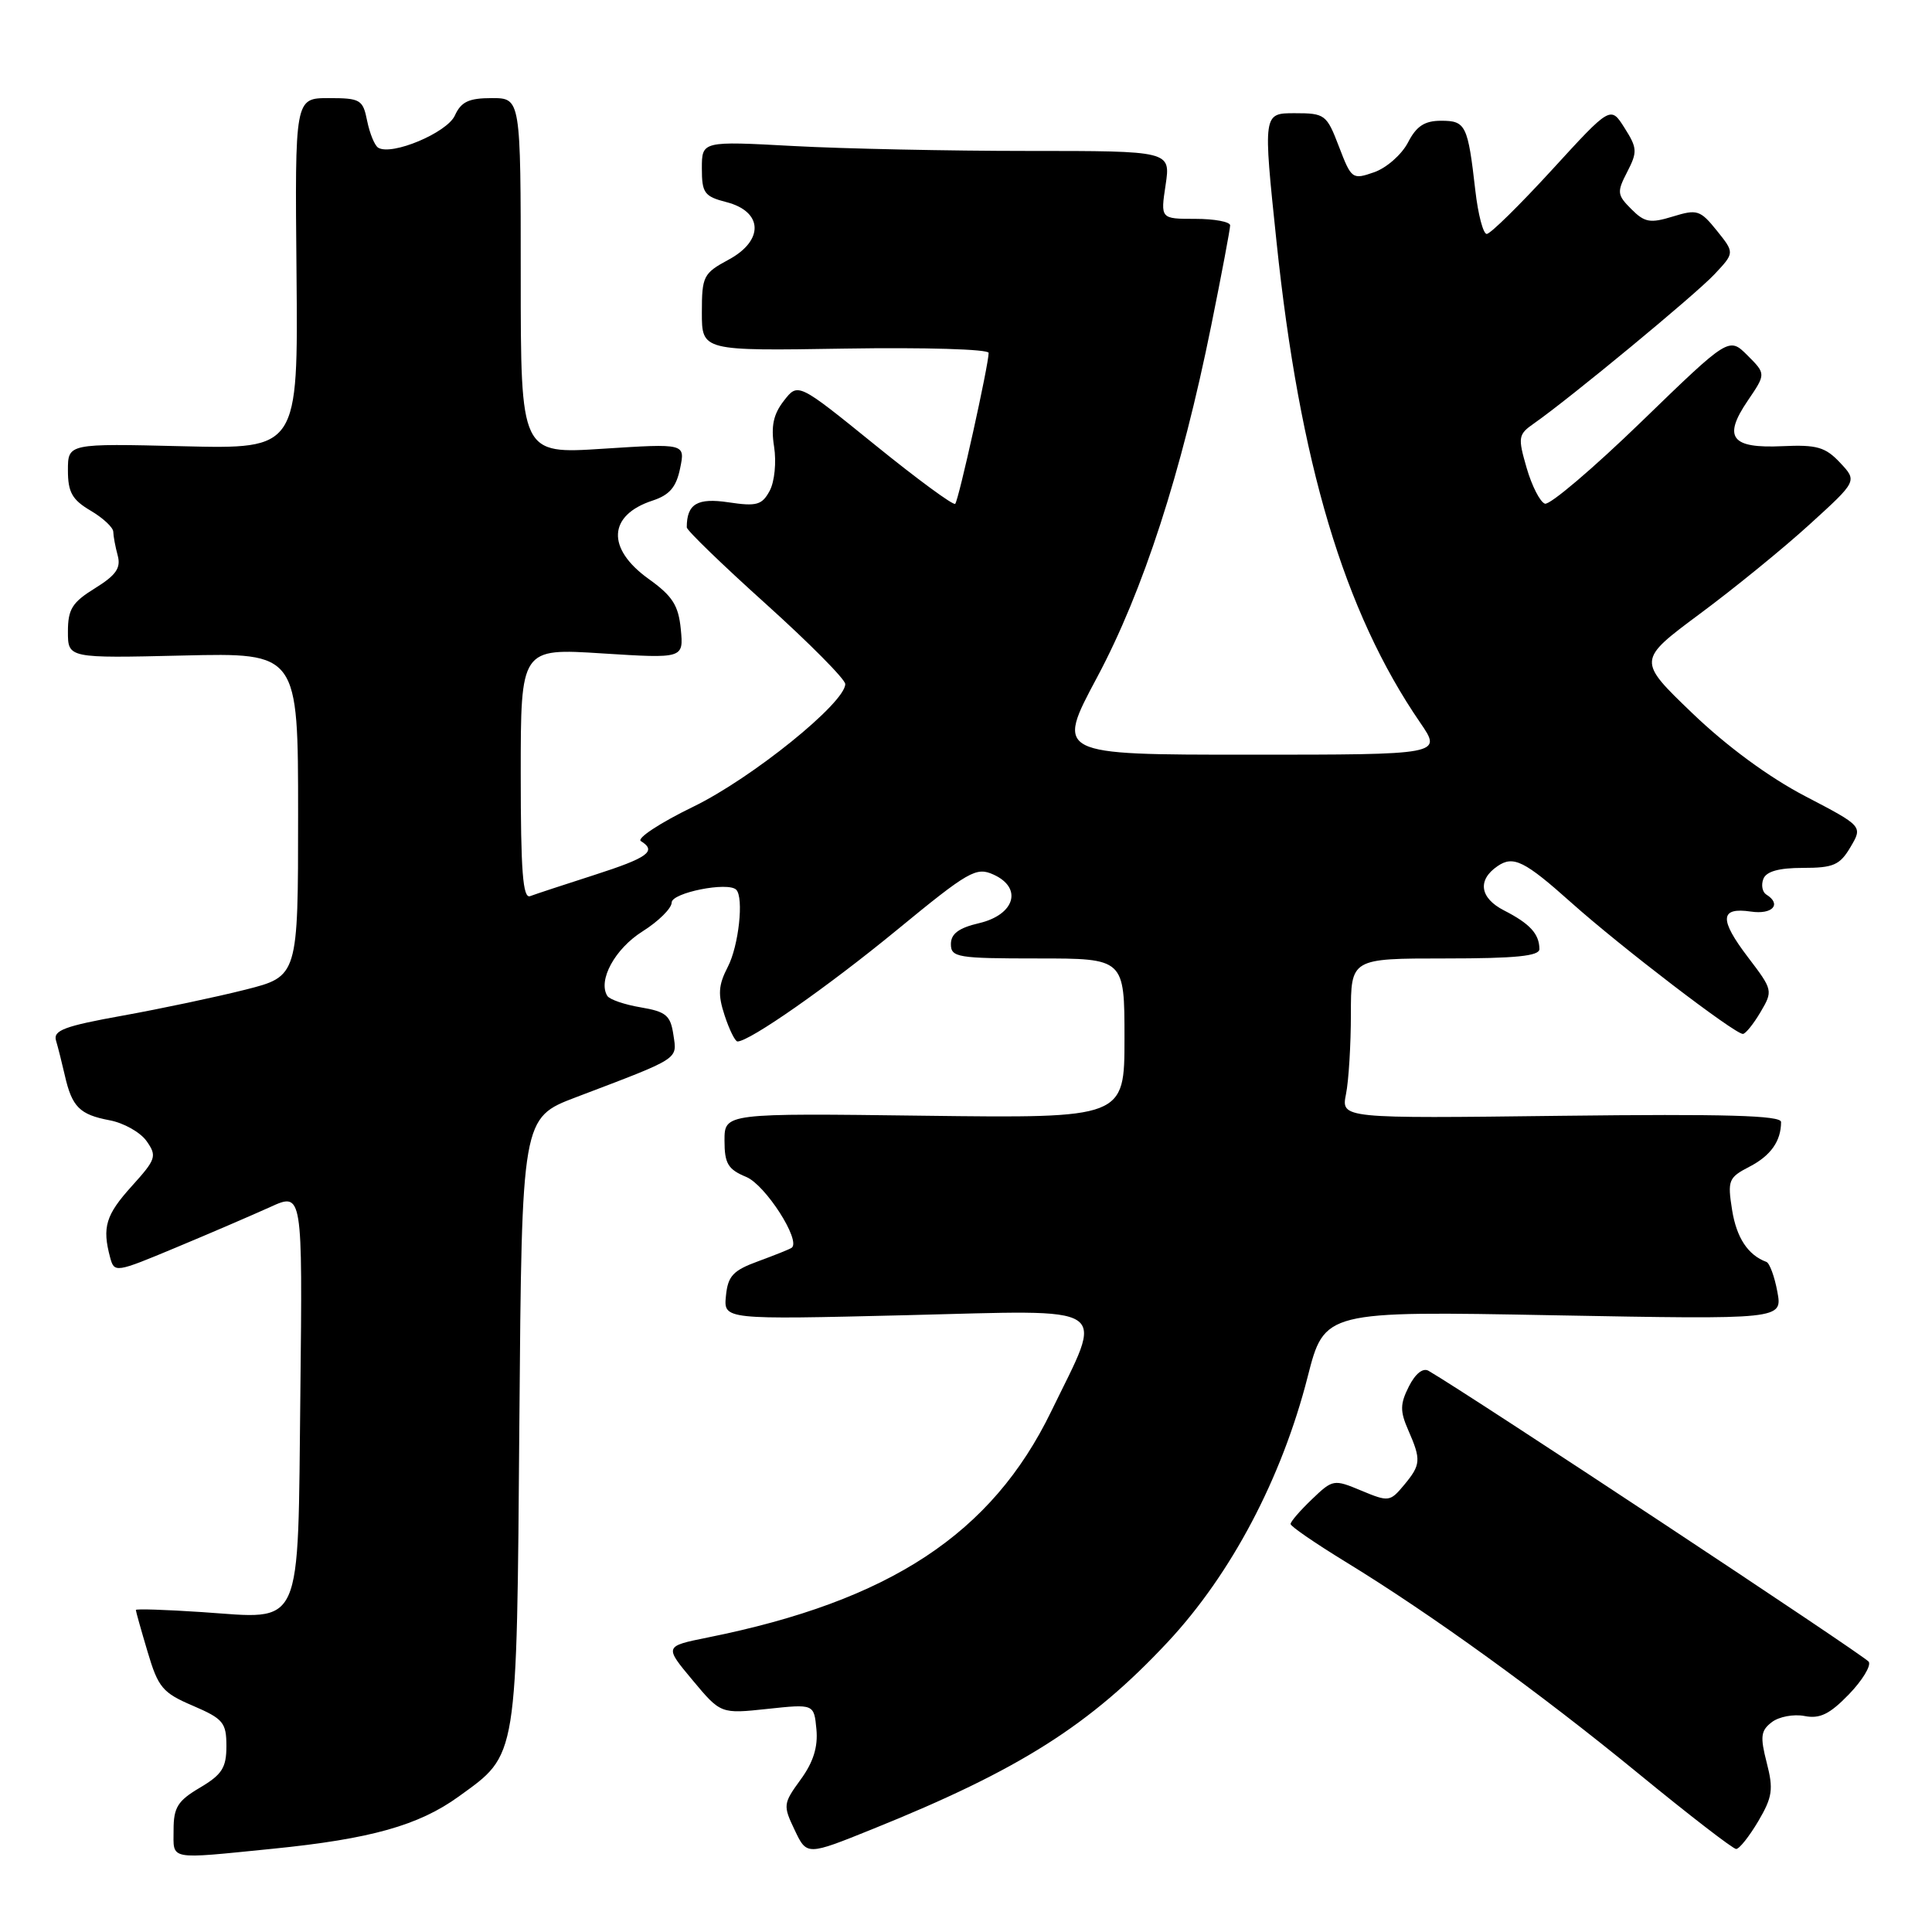<?xml version="1.0" encoding="UTF-8" standalone="no"?>
<!DOCTYPE svg PUBLIC "-//W3C//DTD SVG 1.1//EN" "http://www.w3.org/Graphics/SVG/1.1/DTD/svg11.dtd" >
<svg xmlns="http://www.w3.org/2000/svg" xmlns:xlink="http://www.w3.org/1999/xlink" version="1.1" viewBox="0 0 256 256">
 <g >
 <path fill="currentColor"
d=" M 36.14 244.97 C 49.11 243.67 55.48 241.88 60.78 238.05 C 68.66 232.34 68.46 233.56 68.82 188.31 C 69.14 148.12 69.14 148.12 76.32 145.39 C 90.24 140.10 89.72 140.43 89.23 137.13 C 88.85 134.55 88.27 134.05 84.90 133.48 C 82.76 133.12 80.77 132.44 80.47 131.96 C 79.20 129.90 81.48 125.72 85.13 123.42 C 87.26 122.08 89.00 120.35 89.00 119.59 C 89.00 118.29 96.46 116.80 97.55 117.89 C 98.58 118.91 97.89 125.32 96.44 128.11 C 95.18 130.55 95.10 131.77 96.02 134.56 C 96.64 136.45 97.41 138.00 97.72 138.00 C 99.32 138.00 109.69 130.75 118.83 123.24 C 128.37 115.40 129.35 114.84 131.65 115.89 C 135.53 117.65 134.48 121.20 129.75 122.32 C 127.04 122.95 126.00 123.73 126.00 125.10 C 126.00 126.86 126.87 127.00 137.50 127.00 C 149.00 127.00 149.00 127.00 149.00 137.59 C 149.00 148.17 149.00 148.17 122.50 147.84 C 96.00 147.50 96.00 147.50 96.00 151.13 C 96.00 154.18 96.46 154.95 98.88 155.95 C 101.42 157.00 106.15 164.37 104.91 165.33 C 104.68 165.51 102.70 166.30 100.50 167.11 C 97.13 168.34 96.45 169.06 96.19 171.72 C 95.88 174.86 95.88 174.86 120.09 174.27 C 147.88 173.59 146.31 172.55 139.30 187.00 C 131.42 203.24 117.92 212.13 93.76 216.98 C 88.02 218.14 88.02 218.14 91.76 222.62 C 95.50 227.10 95.50 227.10 101.68 226.44 C 107.86 225.78 107.86 225.78 108.18 229.14 C 108.40 231.48 107.77 233.50 106.09 235.80 C 103.77 238.99 103.74 239.23 105.30 242.49 C 106.91 245.88 106.91 245.88 115.65 242.35 C 135.10 234.51 144.46 228.58 154.74 217.57 C 163.15 208.56 169.84 195.88 173.27 182.44 C 175.50 173.71 175.50 173.71 205.85 174.28 C 236.19 174.84 236.19 174.84 235.51 171.17 C 235.14 169.15 234.48 167.37 234.06 167.21 C 231.62 166.31 230.10 164.02 229.51 160.32 C 228.89 156.40 229.04 156.03 231.80 154.60 C 234.63 153.14 236.00 151.20 236.00 148.67 C 236.00 147.80 228.62 147.59 206.85 147.85 C 177.71 148.21 177.71 148.21 178.35 144.98 C 178.71 143.20 179.00 138.43 179.00 134.37 C 179.00 127.00 179.00 127.00 191.50 127.00 C 200.84 127.00 204.00 126.68 203.98 125.75 C 203.96 123.74 202.72 122.39 199.28 120.63 C 196.08 118.99 195.73 116.61 198.43 114.77 C 200.52 113.33 202.00 114.06 208.21 119.61 C 214.77 125.47 229.84 137.00 230.94 137.00 C 231.28 137.00 232.33 135.71 233.27 134.12 C 234.94 131.29 234.92 131.18 231.64 126.87 C 227.77 121.79 227.88 120.18 232.02 120.79 C 234.87 121.21 236.12 119.81 234.04 118.53 C 233.52 118.20 233.34 117.28 233.65 116.47 C 234.03 115.47 235.70 115.00 238.89 115.00 C 242.94 115.00 243.79 114.63 245.20 112.24 C 246.83 109.48 246.83 109.48 239.18 105.49 C 234.39 102.99 228.81 98.89 224.24 94.50 C 216.95 87.50 216.95 87.50 225.22 81.35 C 229.78 77.97 236.34 72.63 239.80 69.47 C 246.10 63.74 246.10 63.74 243.82 61.31 C 241.88 59.24 240.74 58.91 236.19 59.12 C 229.39 59.44 228.27 57.97 231.58 53.10 C 234.00 49.54 234.00 49.54 231.55 47.09 C 229.09 44.64 229.09 44.64 217.49 55.88 C 211.10 62.07 205.36 66.95 204.71 66.74 C 204.07 66.52 202.98 64.39 202.29 62.01 C 201.11 57.93 201.16 57.57 203.27 56.10 C 208.07 52.74 224.64 39.05 227.17 36.35 C 229.85 33.50 229.85 33.50 227.49 30.56 C 225.29 27.83 224.88 27.70 221.66 28.69 C 218.66 29.61 217.92 29.48 216.16 27.71 C 214.27 25.82 214.23 25.46 215.62 22.77 C 216.98 20.13 216.95 19.61 215.26 16.95 C 213.41 14.02 213.41 14.02 205.64 22.51 C 201.36 27.18 197.48 31.00 197.00 31.00 C 196.53 31.00 195.85 28.41 195.49 25.25 C 194.50 16.57 194.22 16.00 190.96 16.00 C 188.76 16.00 187.68 16.71 186.56 18.89 C 185.73 20.48 183.72 22.25 182.09 22.82 C 179.19 23.83 179.07 23.74 177.42 19.43 C 175.79 15.17 175.57 15.00 171.55 15.00 C 167.36 15.00 167.36 15.00 169.14 31.98 C 172.21 61.34 178.09 81.04 188.18 95.75 C 191.10 100.00 191.10 100.00 165.49 100.00 C 139.89 100.00 139.89 100.00 145.37 89.75 C 151.47 78.33 156.55 62.67 160.50 43.11 C 161.88 36.30 163.00 30.34 163.00 29.86 C 163.00 29.39 160.92 29.00 158.39 29.00 C 153.77 29.00 153.77 29.00 154.45 24.50 C 155.12 20.00 155.12 20.00 136.22 20.00 C 125.82 20.00 111.84 19.71 105.16 19.35 C 93.00 18.69 93.00 18.69 93.00 22.32 C 93.00 25.57 93.33 26.03 96.25 26.78 C 101.11 28.03 101.26 31.87 96.54 34.41 C 93.20 36.21 93.00 36.60 93.00 41.41 C 93.00 46.50 93.00 46.50 112.00 46.19 C 122.53 46.02 131.00 46.27 131.00 46.76 C 131.00 48.34 127.02 66.31 126.57 66.76 C 126.33 67.01 121.54 63.49 115.94 58.95 C 105.74 50.69 105.74 50.69 103.87 53.10 C 102.48 54.88 102.14 56.46 102.57 59.18 C 102.89 61.23 102.64 63.81 101.99 65.03 C 100.97 66.92 100.27 67.12 96.53 66.56 C 92.39 65.94 91.00 66.77 91.00 69.88 C 91.00 70.27 95.72 74.84 101.50 80.04 C 107.27 85.24 112.00 90.01 112.00 90.64 C 112.00 93.13 99.65 103.10 91.89 106.88 C 87.46 109.03 84.33 111.09 84.92 111.45 C 87.07 112.78 85.87 113.65 78.75 115.94 C 74.76 117.22 70.94 118.48 70.25 118.74 C 69.28 119.11 69.00 115.47 69.00 102.55 C 69.00 85.89 69.00 85.89 79.79 86.58 C 90.58 87.26 90.58 87.26 90.21 83.38 C 89.90 80.21 89.12 78.98 85.92 76.69 C 80.33 72.67 80.57 68.26 86.47 66.33 C 88.72 65.59 89.61 64.55 90.12 62.05 C 90.80 58.76 90.80 58.76 79.90 59.46 C 69.00 60.17 69.00 60.17 69.00 36.58 C 69.00 13.00 69.00 13.00 65.16 13.00 C 62.12 13.00 61.10 13.48 60.27 15.31 C 59.22 17.60 51.90 20.67 50.11 19.57 C 49.64 19.28 48.99 17.68 48.65 16.02 C 48.09 13.20 47.76 13.00 43.56 13.00 C 39.07 13.00 39.07 13.00 39.29 36.25 C 39.50 59.50 39.50 59.50 24.25 59.13 C 9.00 58.76 9.00 58.76 9.00 62.32 C 9.00 65.22 9.56 66.22 12.00 67.66 C 13.65 68.63 15.01 69.90 15.01 70.47 C 15.02 71.03 15.28 72.45 15.60 73.62 C 16.04 75.27 15.37 76.22 12.58 77.95 C 9.57 79.81 9.00 80.72 9.00 83.69 C 9.00 87.22 9.00 87.22 24.25 86.86 C 39.50 86.50 39.50 86.50 39.50 107.94 C 39.50 129.37 39.50 129.37 32.50 131.14 C 28.66 132.11 21.33 133.66 16.23 134.58 C 8.56 135.96 7.03 136.53 7.42 137.87 C 7.69 138.77 8.21 140.85 8.59 142.50 C 9.54 146.68 10.56 147.69 14.51 148.44 C 16.40 148.79 18.61 150.04 19.43 151.21 C 20.82 153.19 20.68 153.61 17.46 157.17 C 14.01 160.99 13.52 162.61 14.59 166.61 C 15.15 168.68 15.29 168.66 23.33 165.30 C 27.82 163.43 33.43 161.01 35.80 159.94 C 40.09 157.98 40.09 157.98 39.80 184.57 C 39.44 216.44 40.31 214.52 26.75 213.61 C 21.94 213.29 18.00 213.16 18.00 213.33 C 18.00 213.50 18.70 216.00 19.56 218.88 C 20.96 223.61 21.55 224.31 25.56 226.02 C 29.58 227.75 30.00 228.25 30.00 231.37 C 30.00 234.23 29.42 235.14 26.50 236.87 C 23.55 238.61 23.00 239.49 23.00 242.47 C 23.00 246.54 22.11 246.37 36.14 244.97 Z  M 232.98 241.32 C 234.86 238.12 235.01 237.09 234.10 233.57 C 233.21 230.10 233.31 229.31 234.78 228.19 C 235.72 227.47 237.67 227.10 239.11 227.38 C 241.13 227.78 242.44 227.14 244.97 224.53 C 246.76 222.68 247.95 220.73 247.62 220.19 C 247.15 219.44 194.85 184.87 189.29 181.64 C 188.55 181.21 187.54 182.01 186.68 183.72 C 185.51 186.04 185.50 186.99 186.60 189.50 C 188.33 193.45 188.28 194.09 186.03 196.79 C 184.19 199.00 183.99 199.02 180.39 197.52 C 176.73 195.99 176.60 196.01 173.83 198.67 C 172.27 200.16 171.00 201.63 171.01 201.94 C 171.01 202.25 174.28 204.49 178.26 206.93 C 189.65 213.89 203.98 224.25 217.17 235.06 C 223.84 240.53 229.64 245.00 230.05 245.00 C 230.47 245.00 231.78 243.34 232.98 241.32 Z "/>
</g>
</svg>